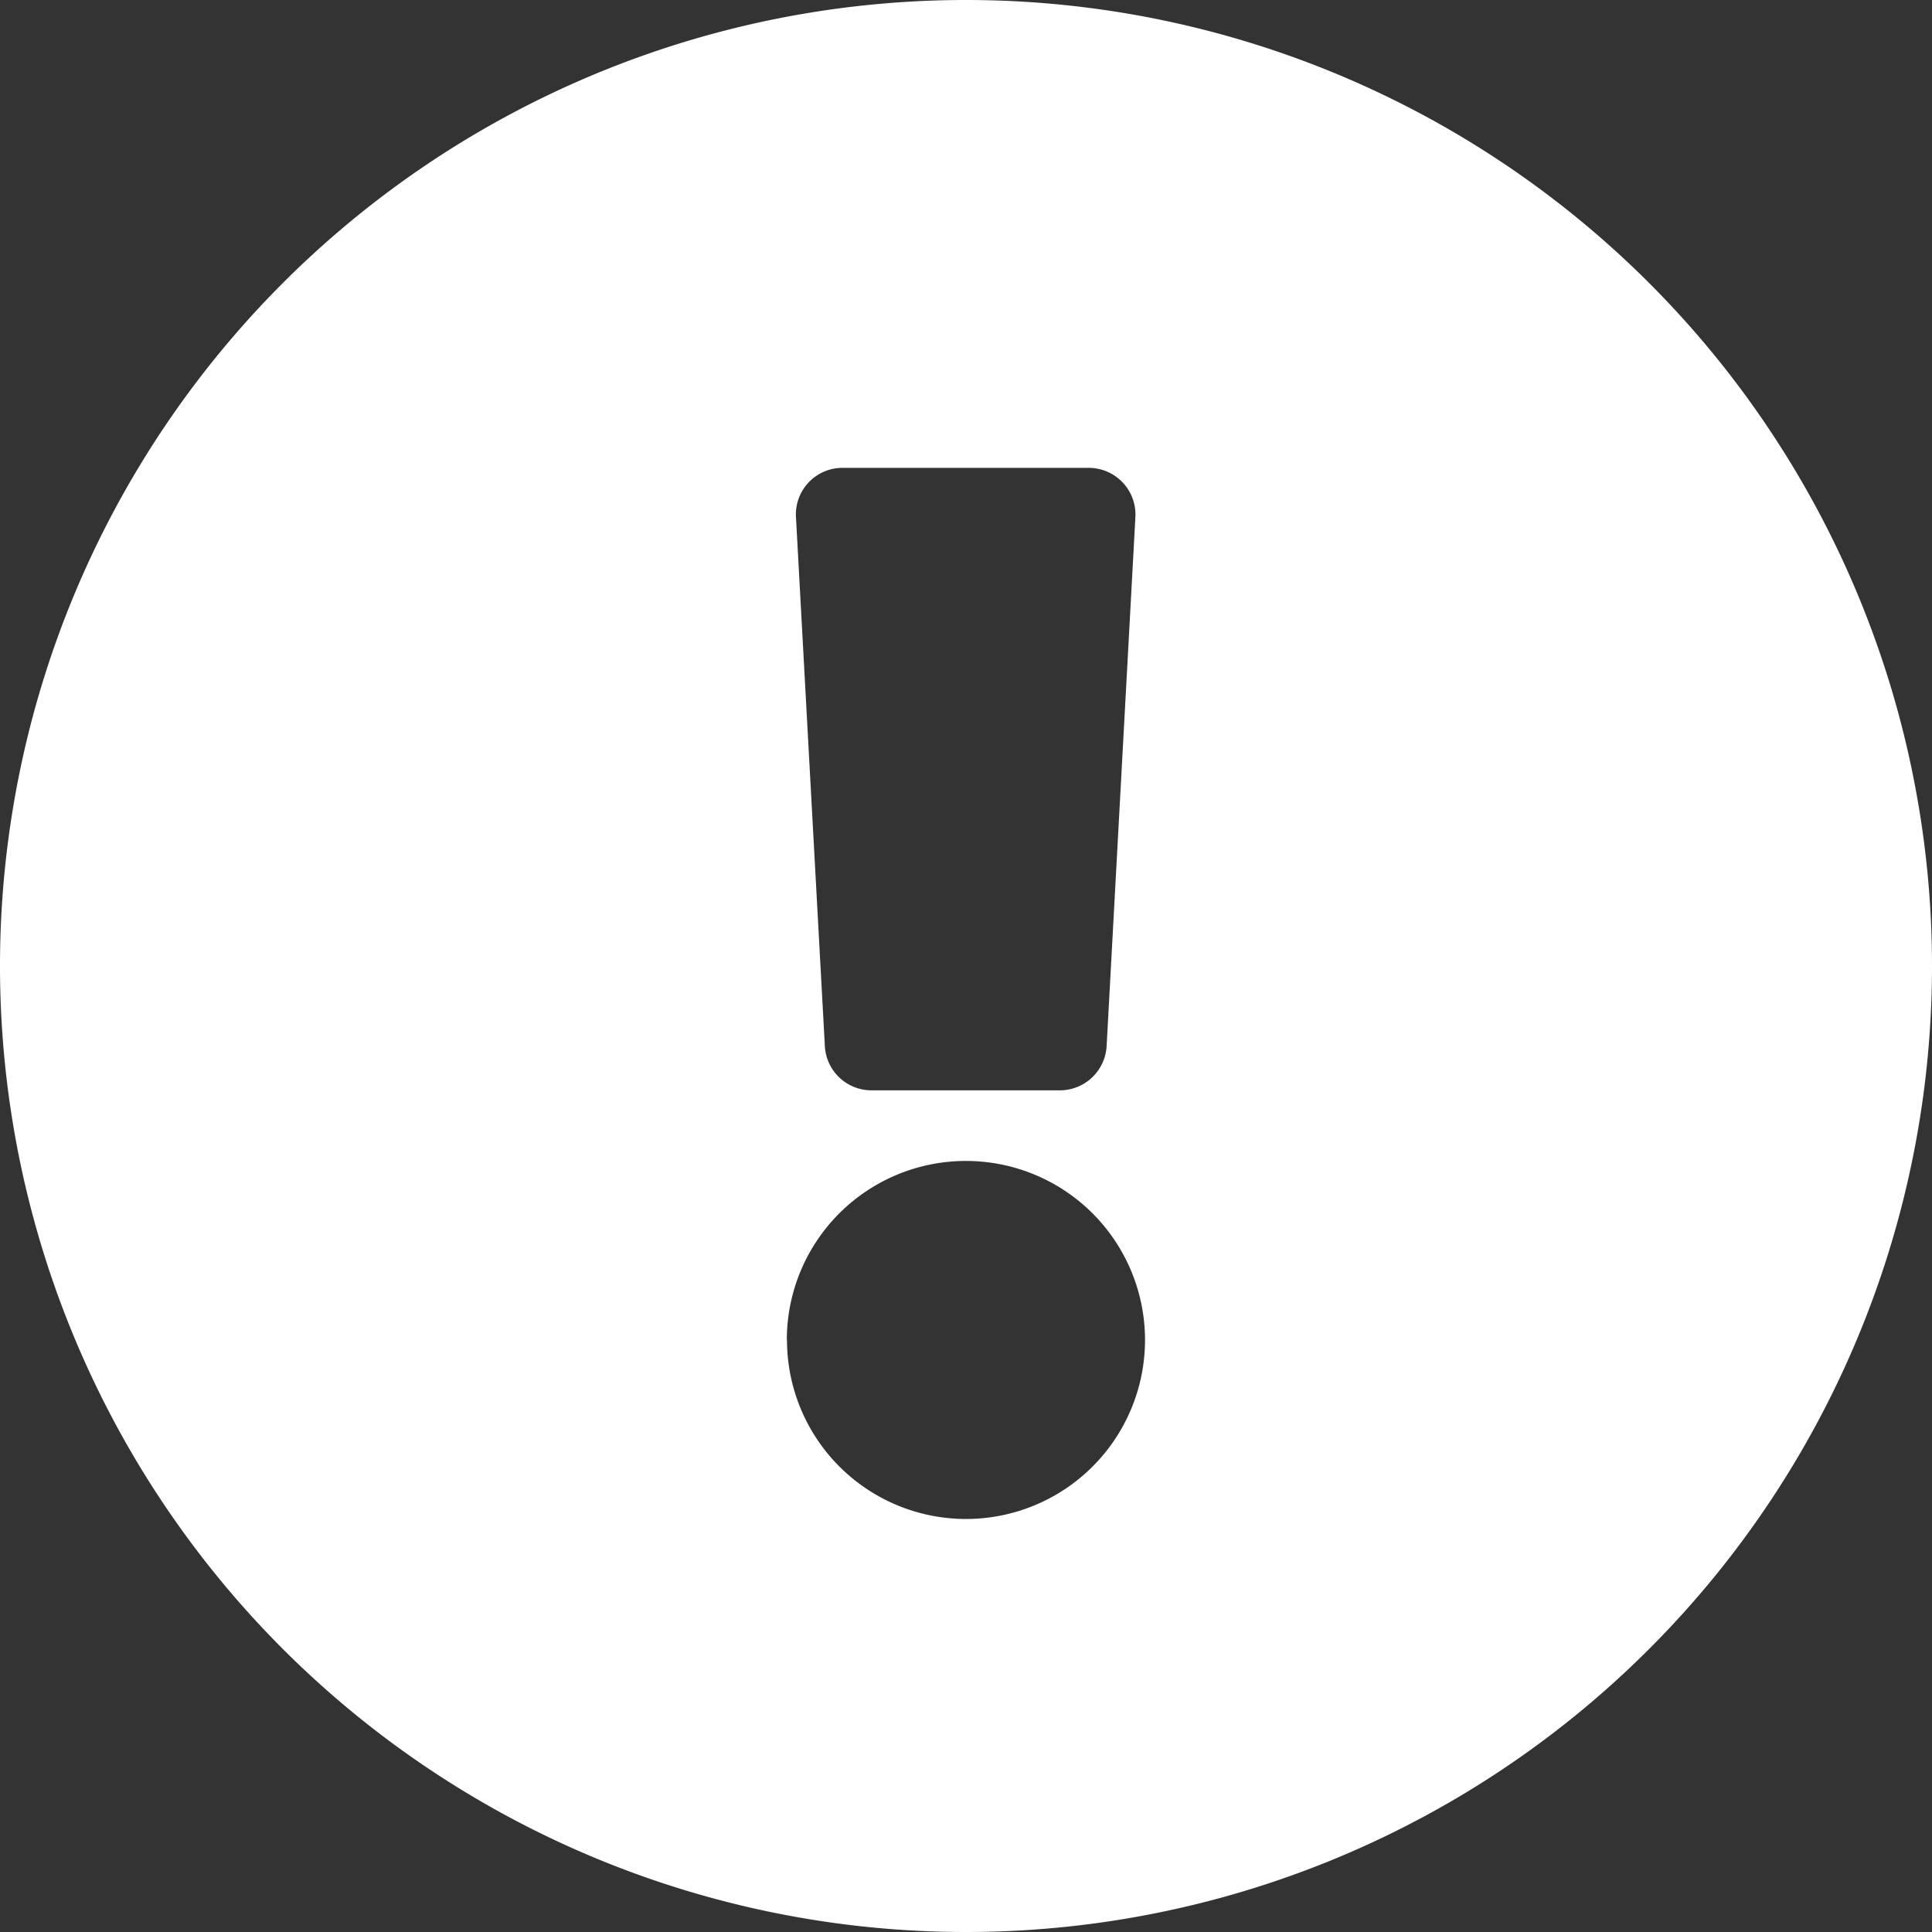 <svg xmlns="http://www.w3.org/2000/svg" viewBox="0 0 118.72 118.72"><rect x="0" y="0" width="118.72" height="118.72" fill="#333333" stroke="none"/><defs><style>.cls-1{fill:#fff;}</style></defs><g id="Layer_2" data-name="Layer 2"><g id="Layer_1-2" data-name="Layer 1"><path class="cls-1" d="M59.36,118.72a59.36,59.36,0,1,1,59.36-59.36A59.36,59.36,0,0,1,59.36,118.72Zm-11-36.38a11,11,0,1,0,11-11A11,11,0,0,0,48.35,82.34Zm2.33-18A2.87,2.87,0,0,0,53.55,67H65.17A2.88,2.88,0,0,0,68,64.3l1.77-32.55a2.87,2.87,0,0,0-2.87-3H51.77a2.86,2.86,0,0,0-2.86,3Z"/></g></g></svg>